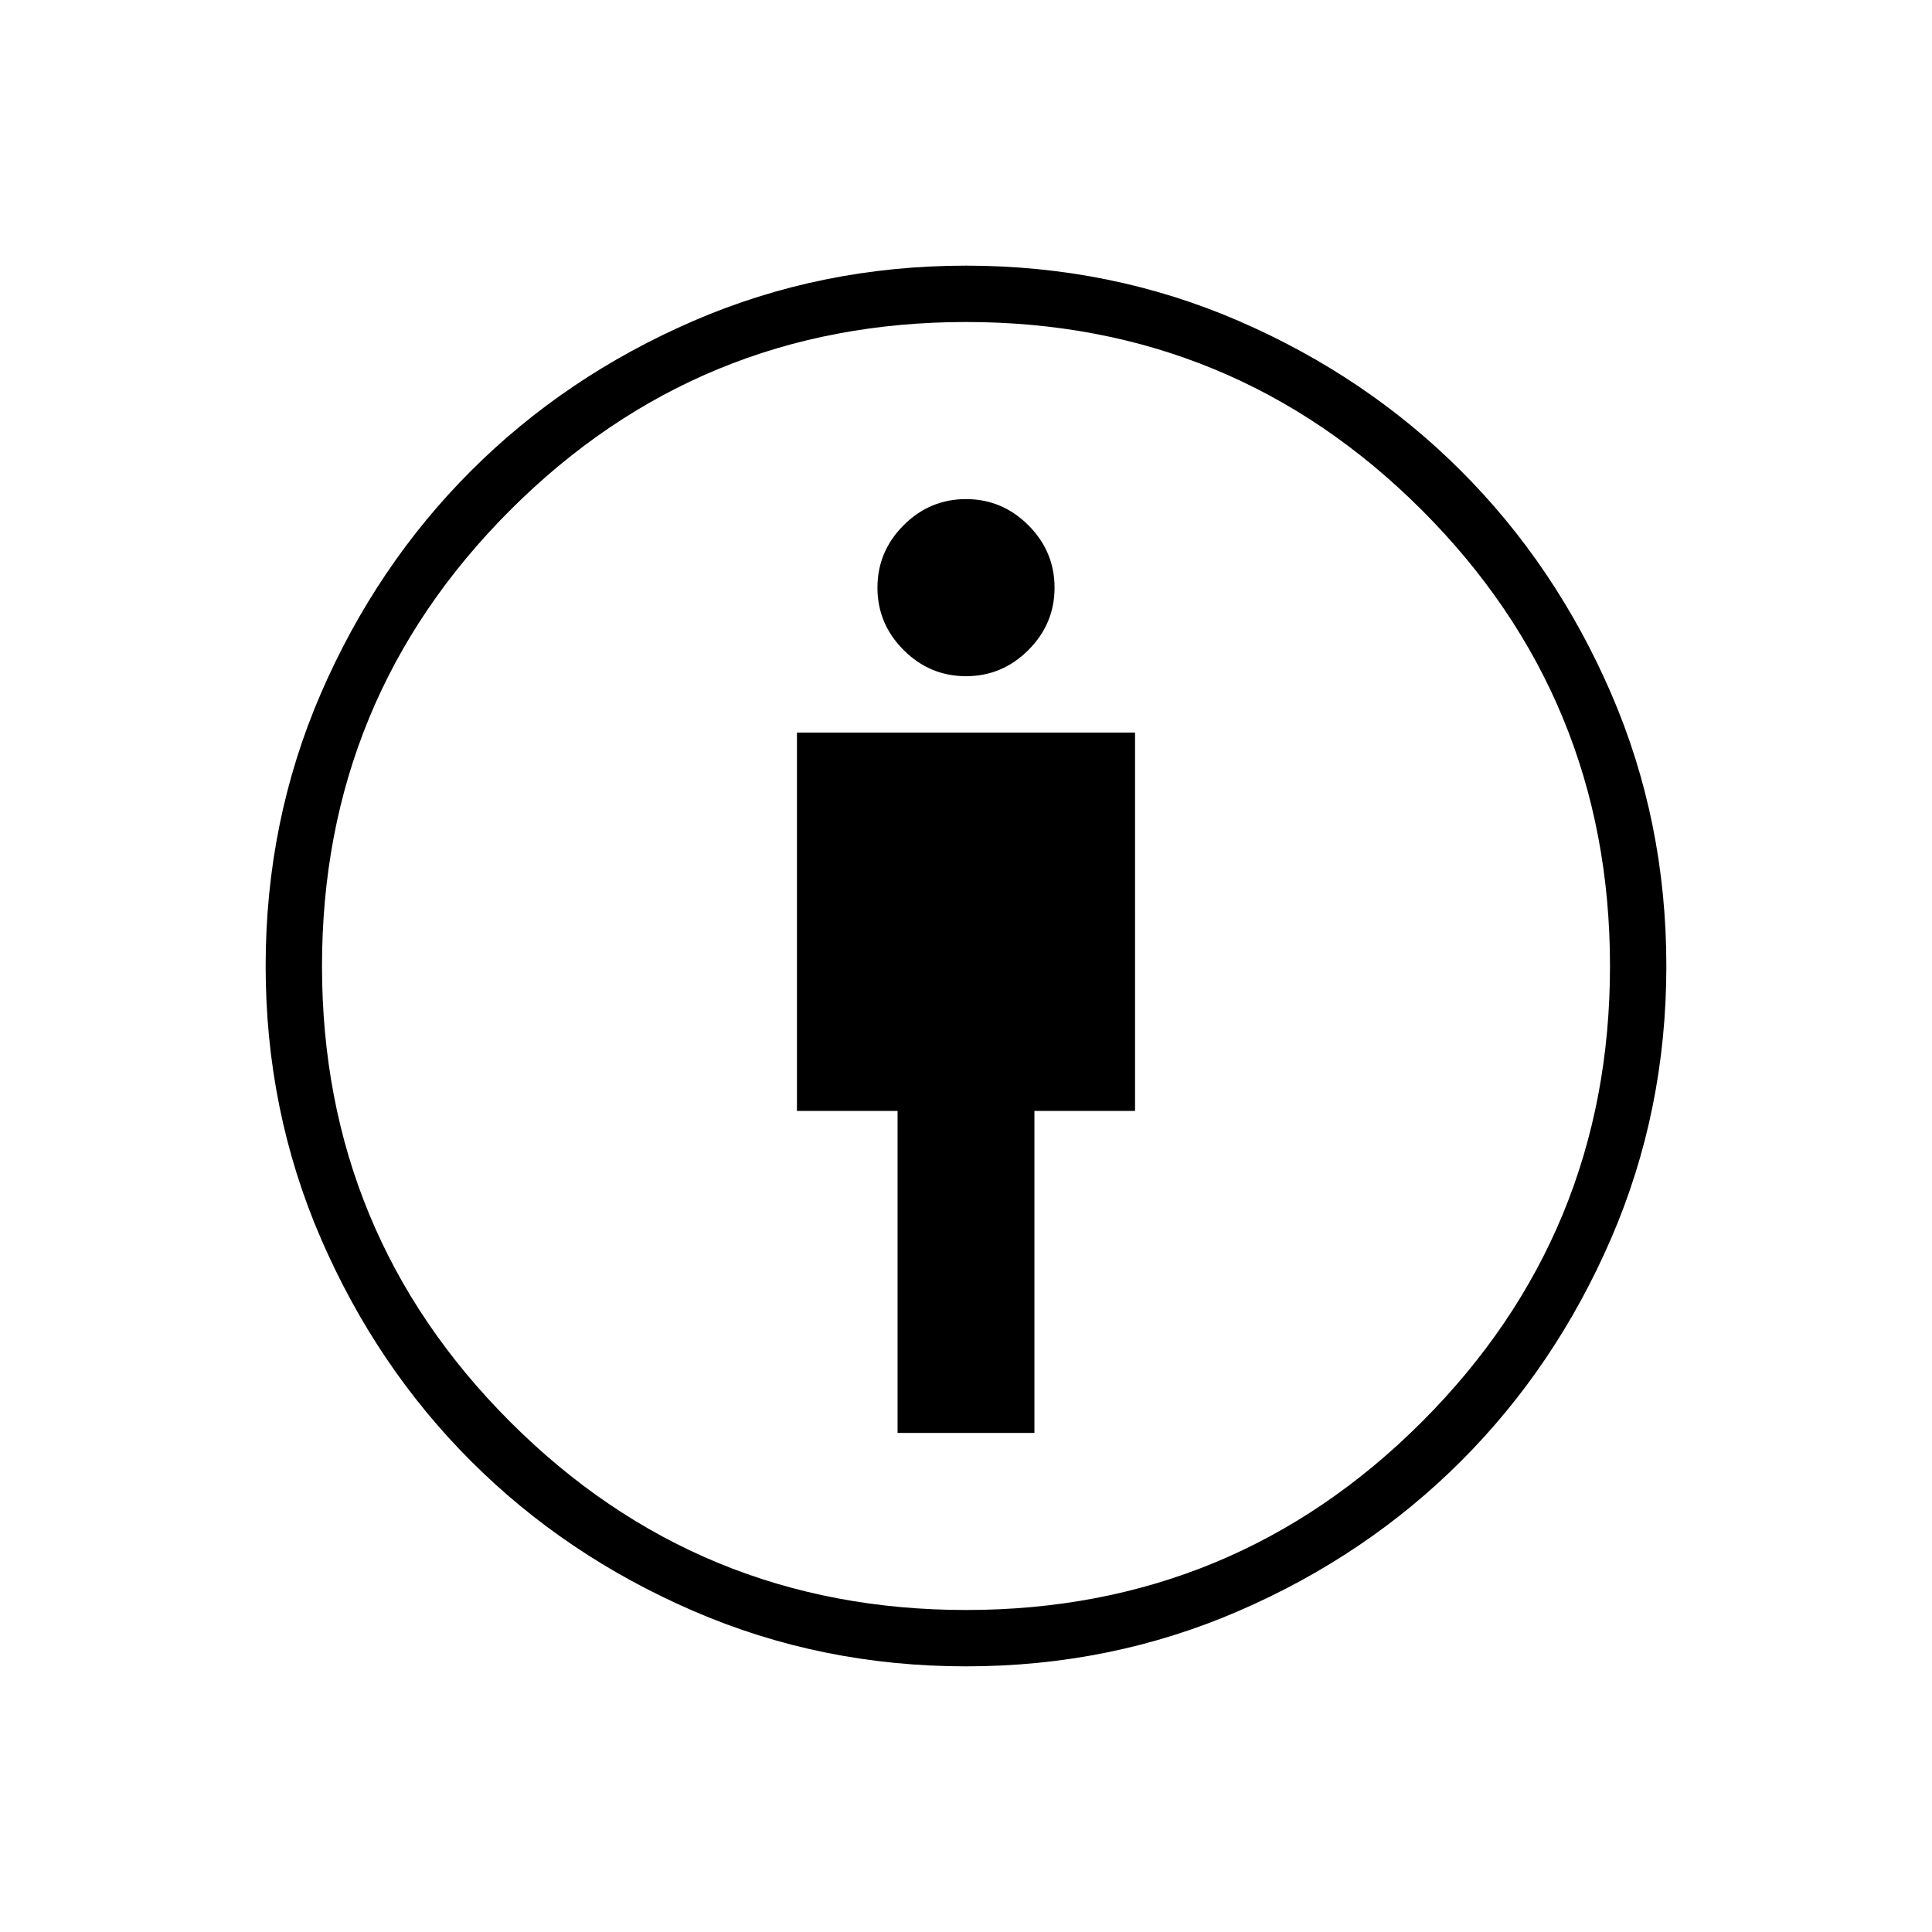 <svg xmlns="http://www.w3.org/2000/svg" height="24" width="24"><path d="M11.15 17.8h1.7v-4h1.25V9.1H9.9v4.7h1.25Zm.85 2.9q-1.8 0-3.387-.688-1.588-.687-2.763-1.862-1.175-1.175-1.863-2.763Q3.3 13.8 3.3 12t.687-3.388Q4.675 7.025 5.85 5.85t2.763-1.863Q10.2 3.3 12 3.3t3.388.687q1.587.688 2.762 1.863t1.863 2.762Q20.7 10.2 20.7 12q0 1.8-.687 3.387-.688 1.588-1.863 2.763-1.175 1.175-2.762 1.862Q13.8 20.7 12 20.7Zm0-.7q3.325 0 5.663-2.337Q20 15.325 20 12t-2.337-5.663Q15.325 4 12 4T6.338 6.337Q4 8.675 4 12t2.338 5.663Q8.675 20 12 20Zm0-11.6q.45 0 .775-.325T13.1 7.3q0-.45-.325-.775T12 6.2q-.45 0-.775.325T10.9 7.3q0 .45.325.775T12 8.4Zm0 3.6Z"/></svg>